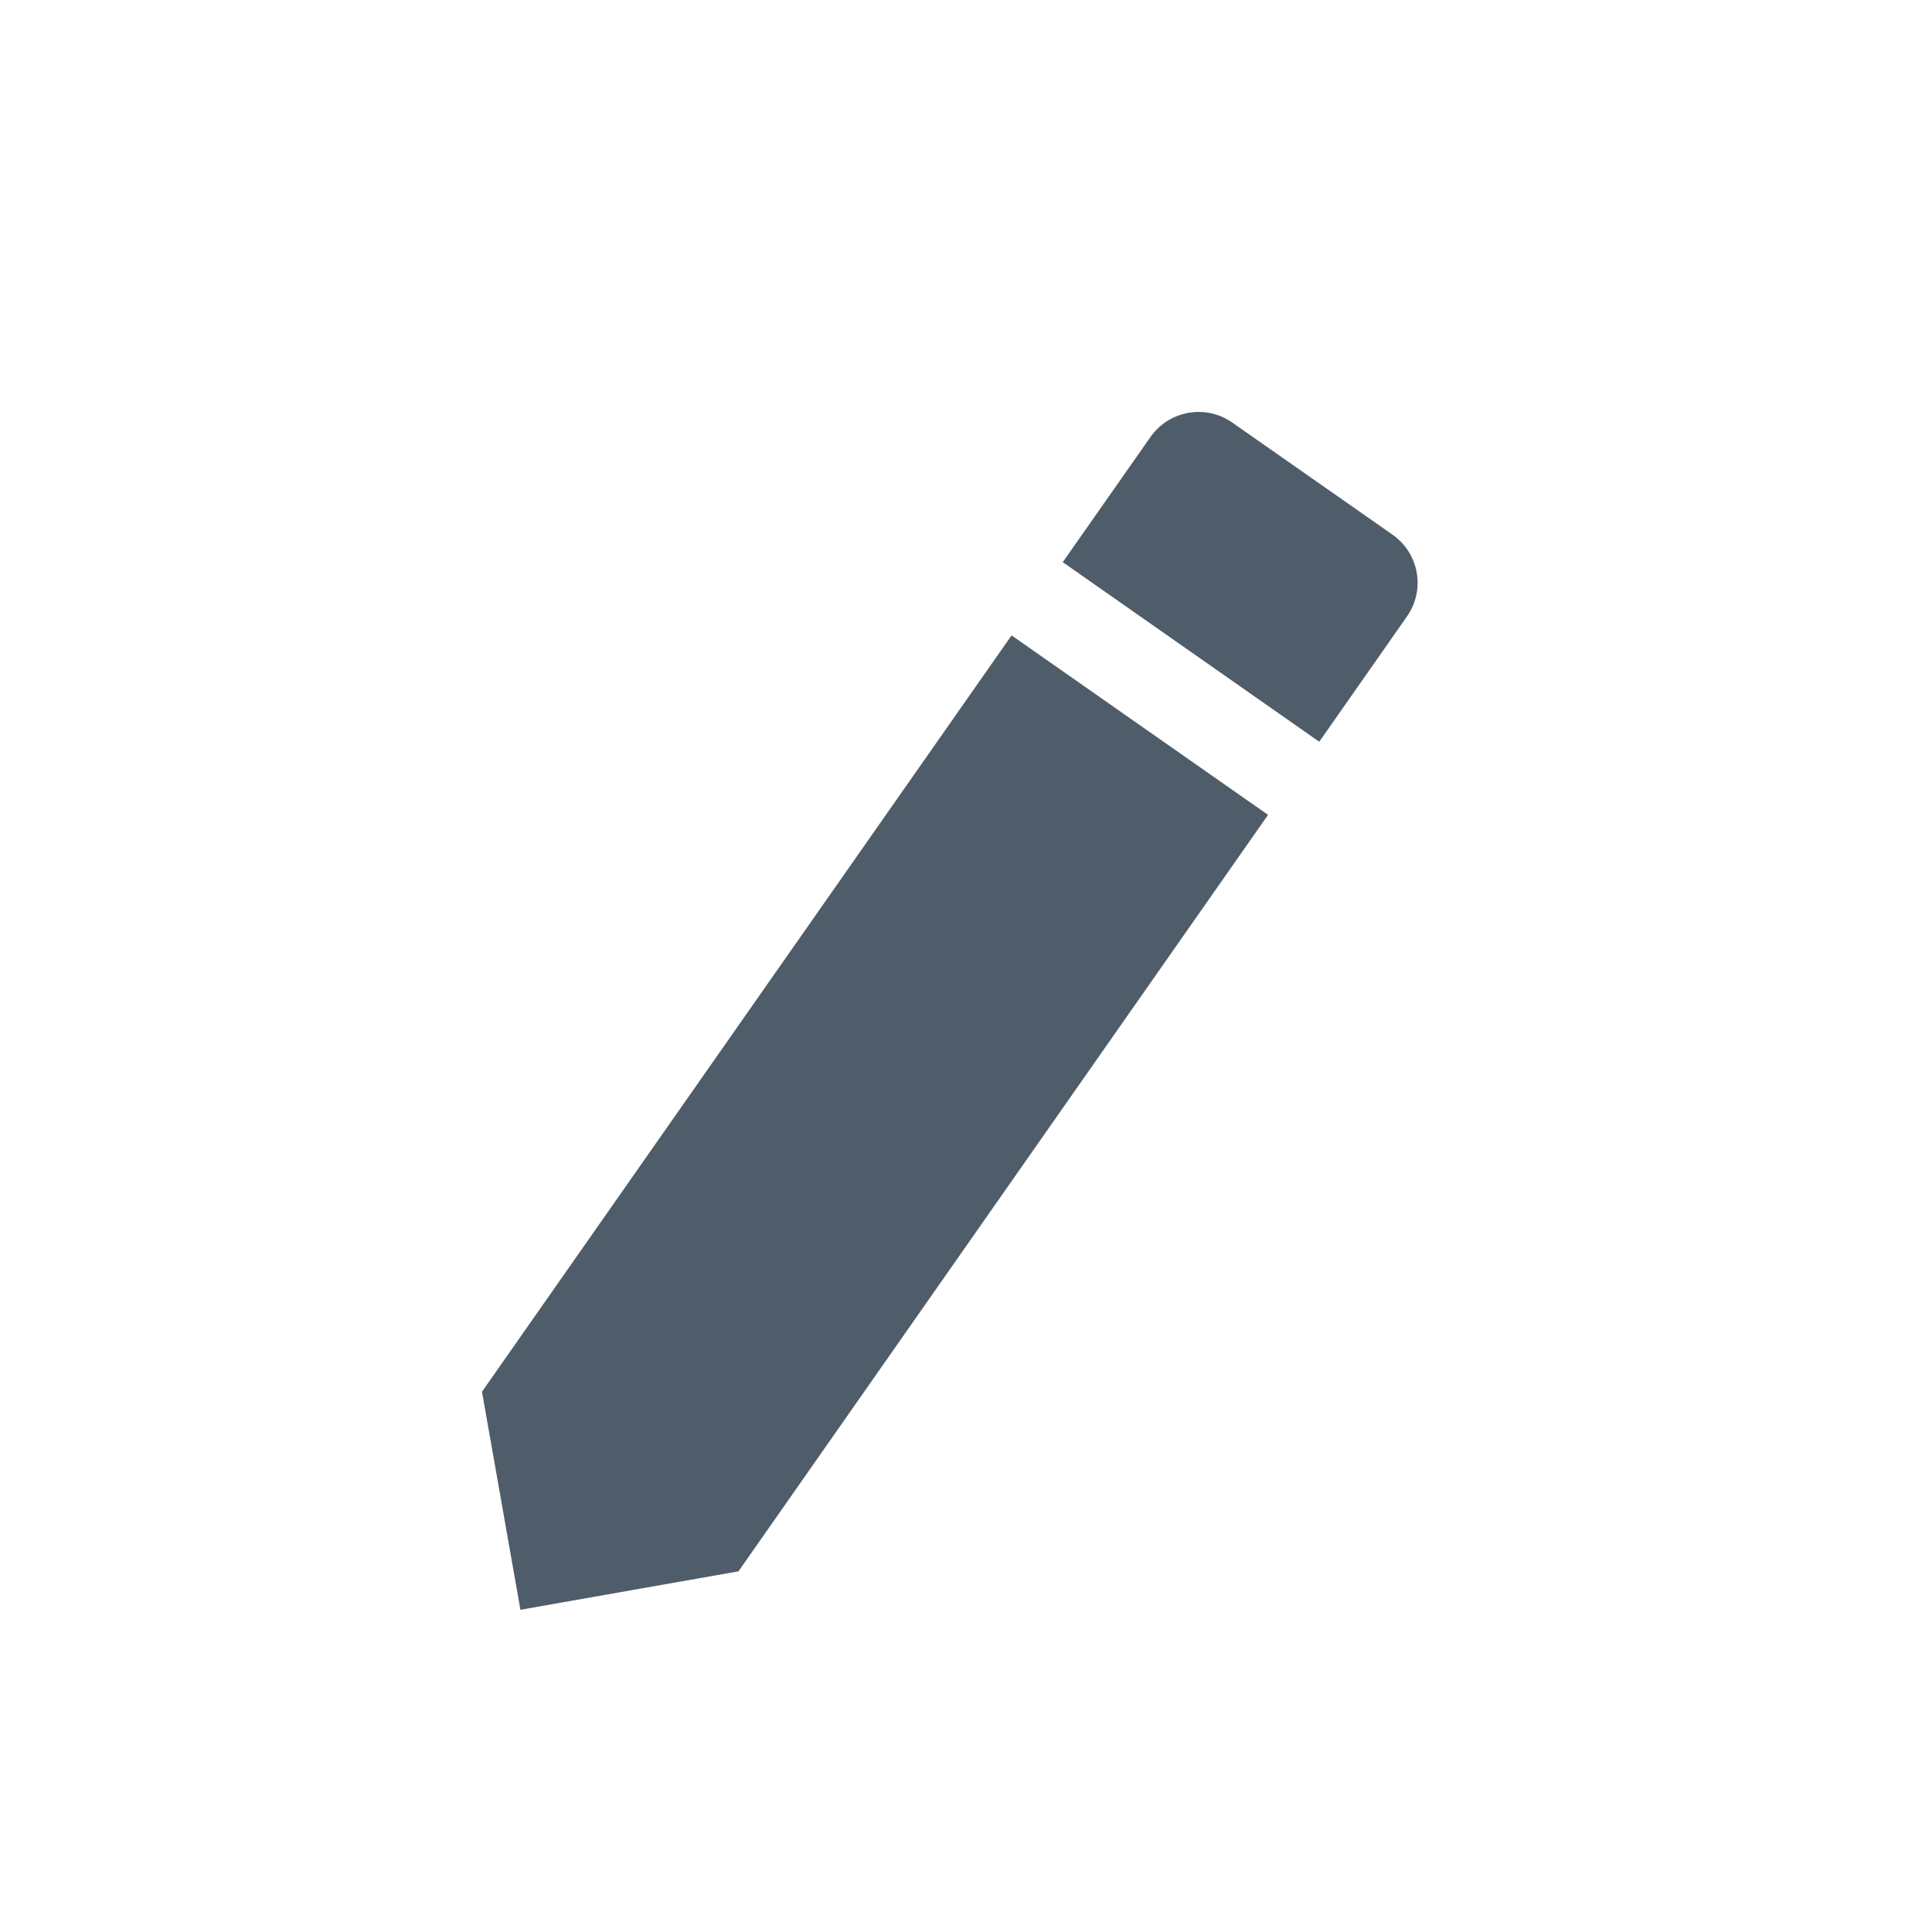 <?xml version="1.0" encoding="UTF-8"?>
<svg width="15px" height="15px" viewBox="0 0 15 15" version="1.1" xmlns="http://www.w3.org/2000/svg" xmlns:xlink="http://www.w3.org/1999/xlink">
    <!-- Generator: Sketch 50.2 (55047) - http://www.bohemiancoding.com/sketch -->
    <title>ico/menu_editar</title>
    <desc>Created with Sketch.</desc>
    <defs></defs>
    <g id="ico/menu_editar" stroke="none" stroke-width="1" fill="none" fill-rule="evenodd">
        <g id="Group-9"></g>
        <g id="ic_create_24px" transform="translate(8.356, 7.372) rotate(-10) translate(-8.356, -7.372) translate(2.856, 1.872)">
            <g id="Group" transform="translate(-0, -0)">
                <polygon id="Shape" points="1.8189894e-12 5.68434189e-13 11 5.68434189e-13 11 11 1.8189894e-12 11"></polygon>
                <path d="M0.36,8.08 L0.36,9.799 L2.079,9.799 L7.148,4.729 L5.429,3.011 L0.36,8.08 L0.36,8.08 Z M8.477,3.4 C8.656,3.222 8.656,2.933 8.477,2.754 L7.404,1.682 C7.226,1.503 6.937,1.503 6.758,1.682 L5.919,2.52 L7.638,4.239 L8.477,3.4 L8.477,3.4 Z" id="Shape" fill="#4F5C69"></path>
            </g>
        </g>
    </g>
</svg>